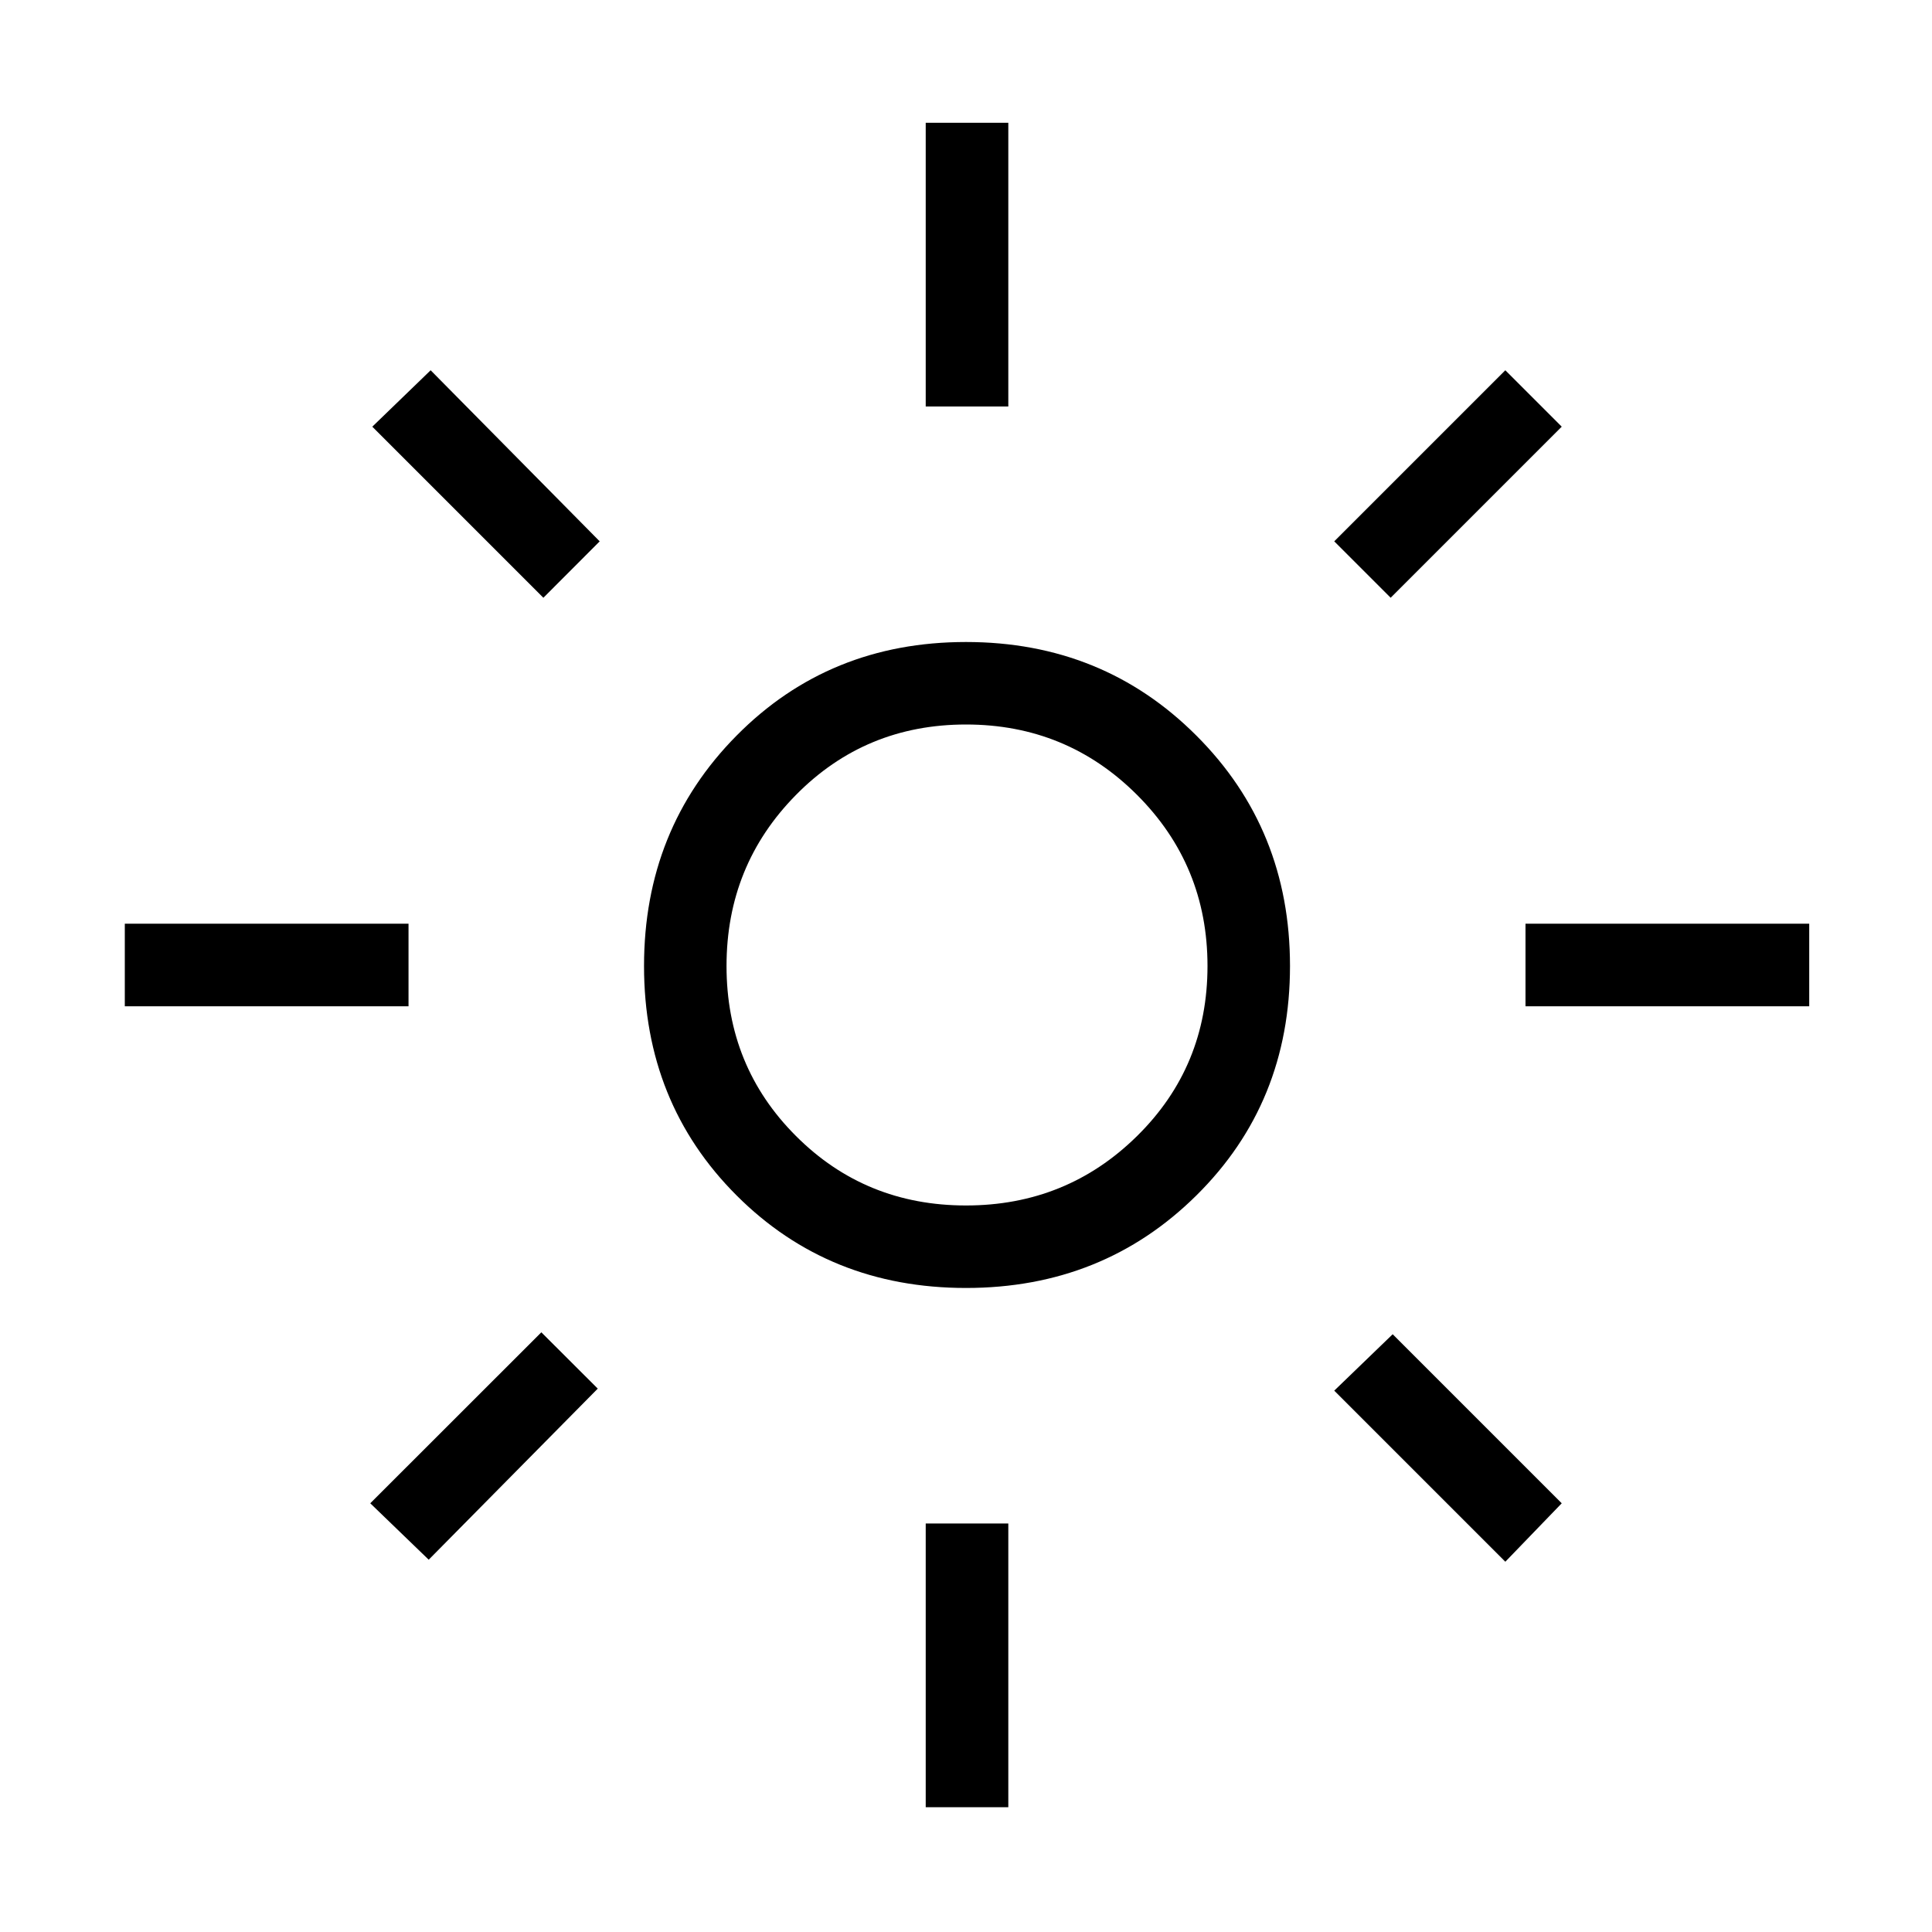 <svg xmlns="http://www.w3.org/2000/svg" height="20" width="20"><path d="M10 12.479q1.042 0 1.771-.719.729-.718.729-1.76t-.729-1.771Q11.042 7.5 10 7.5q-1.042 0-1.76.729-.719.729-.719 1.771 0 1.042.719 1.76.718.719 1.76.719Zm0 .854q-1.417 0-2.375-.958T6.667 10q0-1.417.958-2.385.958-.969 2.375-.969t2.385.969q.969.968.969 2.385 0 1.417-.969 2.375-.968.958-2.385.958Zm-8.708-2.916v-.855h2.937v.855Zm14.5 0v-.855h2.937v.855ZM9.583 4.208V1.271h.855v2.937Zm0 14.5v-2.937h.855v2.937ZM5.625 6.188 3.854 4.417l.604-.584 1.75 1.771Zm9.958 9.979-1.771-1.771.605-.584 1.75 1.75Zm-1.187-9.979-.584-.584 1.771-1.771.584.584Zm-9.958 9.958-.605-.584 1.771-1.77.584.583ZM10 10Z"/></svg>